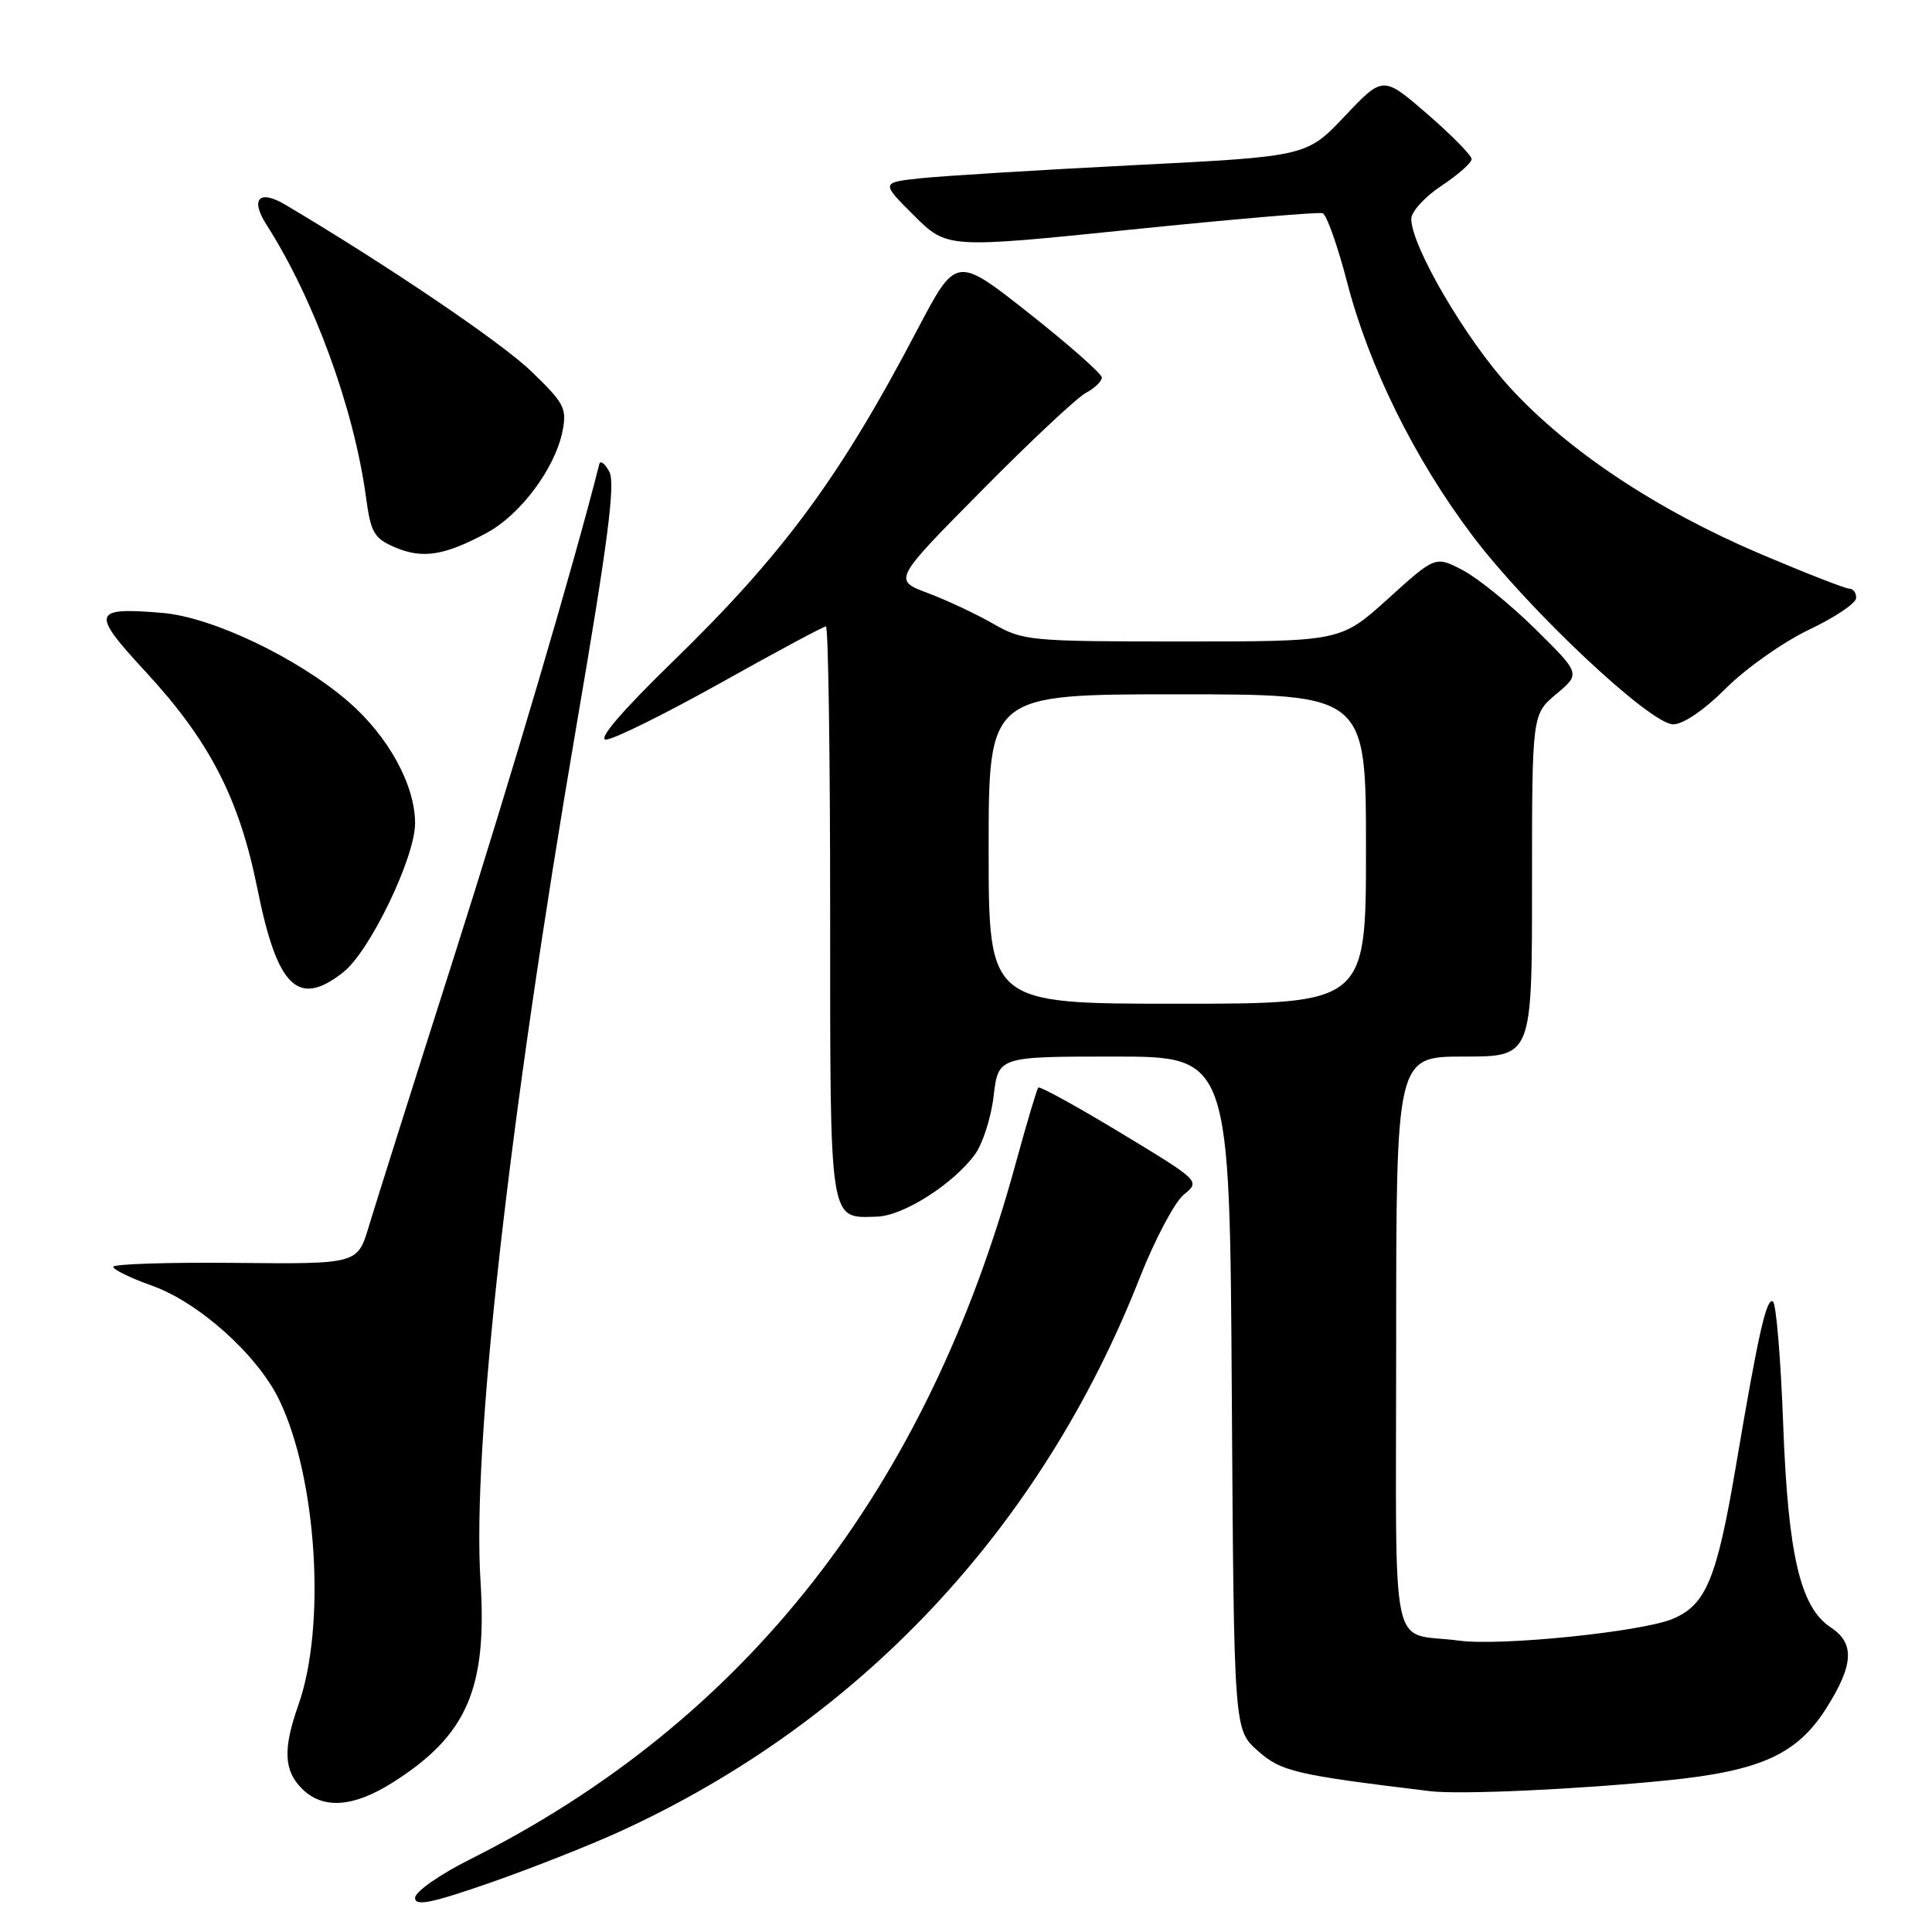 <?xml version="1.0" encoding="UTF-8" standalone="no"?>
<!DOCTYPE svg PUBLIC "-//W3C//DTD SVG 1.1//EN" "http://www.w3.org/Graphics/SVG/1.1/DTD/svg11.dtd" >
<svg xmlns="http://www.w3.org/2000/svg" xmlns:xlink="http://www.w3.org/1999/xlink" version="1.1" viewBox="0 0 256 256">
 <g >
 <path fill="currentColor"
d=" M 82.15 242.68 C 113.91 228.15 137.96 202.54 151.02 169.32 C 153.01 164.26 155.64 159.30 156.85 158.30 C 159.05 156.50 159.05 156.50 148.49 150.11 C 142.69 146.60 137.78 143.90 137.58 144.11 C 137.38 144.33 136.06 148.78 134.63 154.00 C 122.82 197.40 98.77 228.09 62.25 246.39 C 58.24 248.40 55.00 250.67 55.00 251.48 C 55.00 252.62 57.15 252.18 64.90 249.49 C 70.34 247.59 78.11 244.53 82.15 242.68 Z  M 52.07 236.17 C 61.89 229.94 64.57 223.76 63.67 209.50 C 62.54 191.85 67.38 148.78 76.41 96.00 C 80.55 71.84 81.56 64.04 80.74 62.51 C 80.15 61.41 79.55 60.95 79.41 61.50 C 76.03 74.88 67.70 103.11 60.09 127.00 C 54.74 143.78 49.70 159.75 48.87 162.50 C 47.38 167.50 47.38 167.50 31.19 167.34 C 22.28 167.25 15.00 167.49 15.00 167.86 C 15.00 168.23 17.31 169.35 20.14 170.36 C 26.34 172.56 34.11 179.53 36.99 185.48 C 41.99 195.80 43.23 215.46 39.55 225.88 C 37.48 231.72 37.60 234.60 40.00 237.00 C 42.78 239.78 46.82 239.50 52.07 236.17 Z  M 220.90 235.91 C 233.28 234.66 238.11 232.47 241.98 226.37 C 245.62 220.63 245.79 217.75 242.61 215.66 C 238.55 213.00 236.93 206.11 236.28 188.72 C 235.96 180.03 235.35 172.72 234.92 172.45 C 234.06 171.92 232.98 176.73 230.02 194.24 C 227.49 209.20 226.06 212.66 221.64 214.51 C 217.53 216.23 198.87 218.13 193.40 217.40 C 183.98 216.13 185.00 220.91 185.00 177.98 C 185.00 140.00 185.00 140.00 194.00 140.00 C 203.00 140.00 203.00 140.00 203.00 117.32 C 203.00 94.65 203.00 94.65 206.22 91.96 C 209.43 89.27 209.43 89.27 203.47 83.38 C 200.19 80.14 195.86 76.63 193.85 75.57 C 190.20 73.65 190.20 73.65 183.93 79.33 C 177.66 85.00 177.66 85.00 156.67 85.00 C 136.44 85.00 135.53 84.91 131.59 82.64 C 129.34 81.35 125.44 79.52 122.93 78.58 C 118.35 76.86 118.35 76.86 130.04 65.04 C 136.47 58.53 142.69 52.70 143.87 52.07 C 145.04 51.44 146.00 50.52 146.00 50.03 C 146.00 49.54 141.66 45.70 136.35 41.51 C 126.70 33.89 126.70 33.89 121.55 43.69 C 111.28 63.27 103.80 73.42 89.06 87.75 C 82.38 94.25 79.17 98.00 80.29 98.00 C 81.26 98.00 88.09 94.62 95.47 90.50 C 102.84 86.37 109.13 83.00 109.44 83.00 C 109.75 83.00 110.00 100.04 110.00 120.88 C 110.00 162.63 109.81 161.40 116.22 161.21 C 119.67 161.11 126.25 156.94 129.17 152.99 C 130.20 151.60 131.32 148.12 131.66 145.24 C 132.28 140.00 132.28 140.00 147.61 140.00 C 162.94 140.00 162.94 140.00 163.22 184.58 C 163.50 229.17 163.50 229.17 166.63 231.96 C 169.74 234.74 171.59 235.17 189.50 237.34 C 193.44 237.82 209.12 237.10 220.90 235.91 Z  M 45.48 128.83 C 49.00 126.07 55.00 113.62 55.00 109.09 C 55.00 104.01 51.46 97.56 46.16 92.97 C 39.47 87.18 28.10 81.76 21.50 81.21 C 12.21 80.44 12.01 81.13 19.23 88.94 C 27.76 98.15 31.69 105.75 34.10 117.73 C 36.74 130.87 39.49 133.55 45.48 128.83 Z  M 228.72 91.18 C 231.37 88.53 236.32 85.05 239.72 83.43 C 243.12 81.82 245.92 79.94 245.95 79.25 C 245.98 78.56 245.57 78.00 245.04 78.00 C 244.52 78.00 239.23 75.93 233.29 73.41 C 219.50 67.54 207.78 59.75 200.07 51.34 C 194.22 44.95 187.00 32.61 187.00 29.00 C 187.00 28.05 188.80 26.07 191.00 24.62 C 193.20 23.16 195.00 21.57 195.00 21.08 C 195.00 20.60 192.36 17.91 189.13 15.11 C 183.26 10.03 183.26 10.03 178.20 15.38 C 173.14 20.73 173.14 20.73 150.32 21.88 C 137.77 22.52 125.07 23.30 122.10 23.61 C 116.71 24.18 116.71 24.18 121.10 28.55 C 125.50 32.92 125.50 32.92 149.89 30.42 C 163.31 29.05 174.72 28.07 175.25 28.25 C 175.78 28.43 177.24 32.55 178.50 37.40 C 181.40 48.58 187.43 60.80 195.08 70.94 C 202.47 80.75 218.64 95.95 221.70 95.98 C 223.02 95.99 225.85 94.06 228.72 91.18 Z  M 64.46 70.63 C 68.96 68.21 73.53 62.09 74.53 57.16 C 75.14 54.11 74.78 53.42 70.35 49.16 C 66.37 45.33 51.30 35.13 37.81 27.13 C 34.33 25.06 33.12 26.36 35.32 29.79 C 41.59 39.58 46.90 54.12 48.49 65.84 C 49.13 70.59 49.56 71.34 52.36 72.53 C 55.98 74.08 58.89 73.62 64.46 70.63 Z  M 131.00 112.50 C 131.00 92.00 131.00 92.00 156.00 92.00 C 181.00 92.00 181.00 92.00 181.00 112.50 C 181.00 133.00 181.00 133.00 156.00 133.00 C 131.00 133.00 131.00 133.00 131.00 112.50 Z "/>
</g>
</svg>